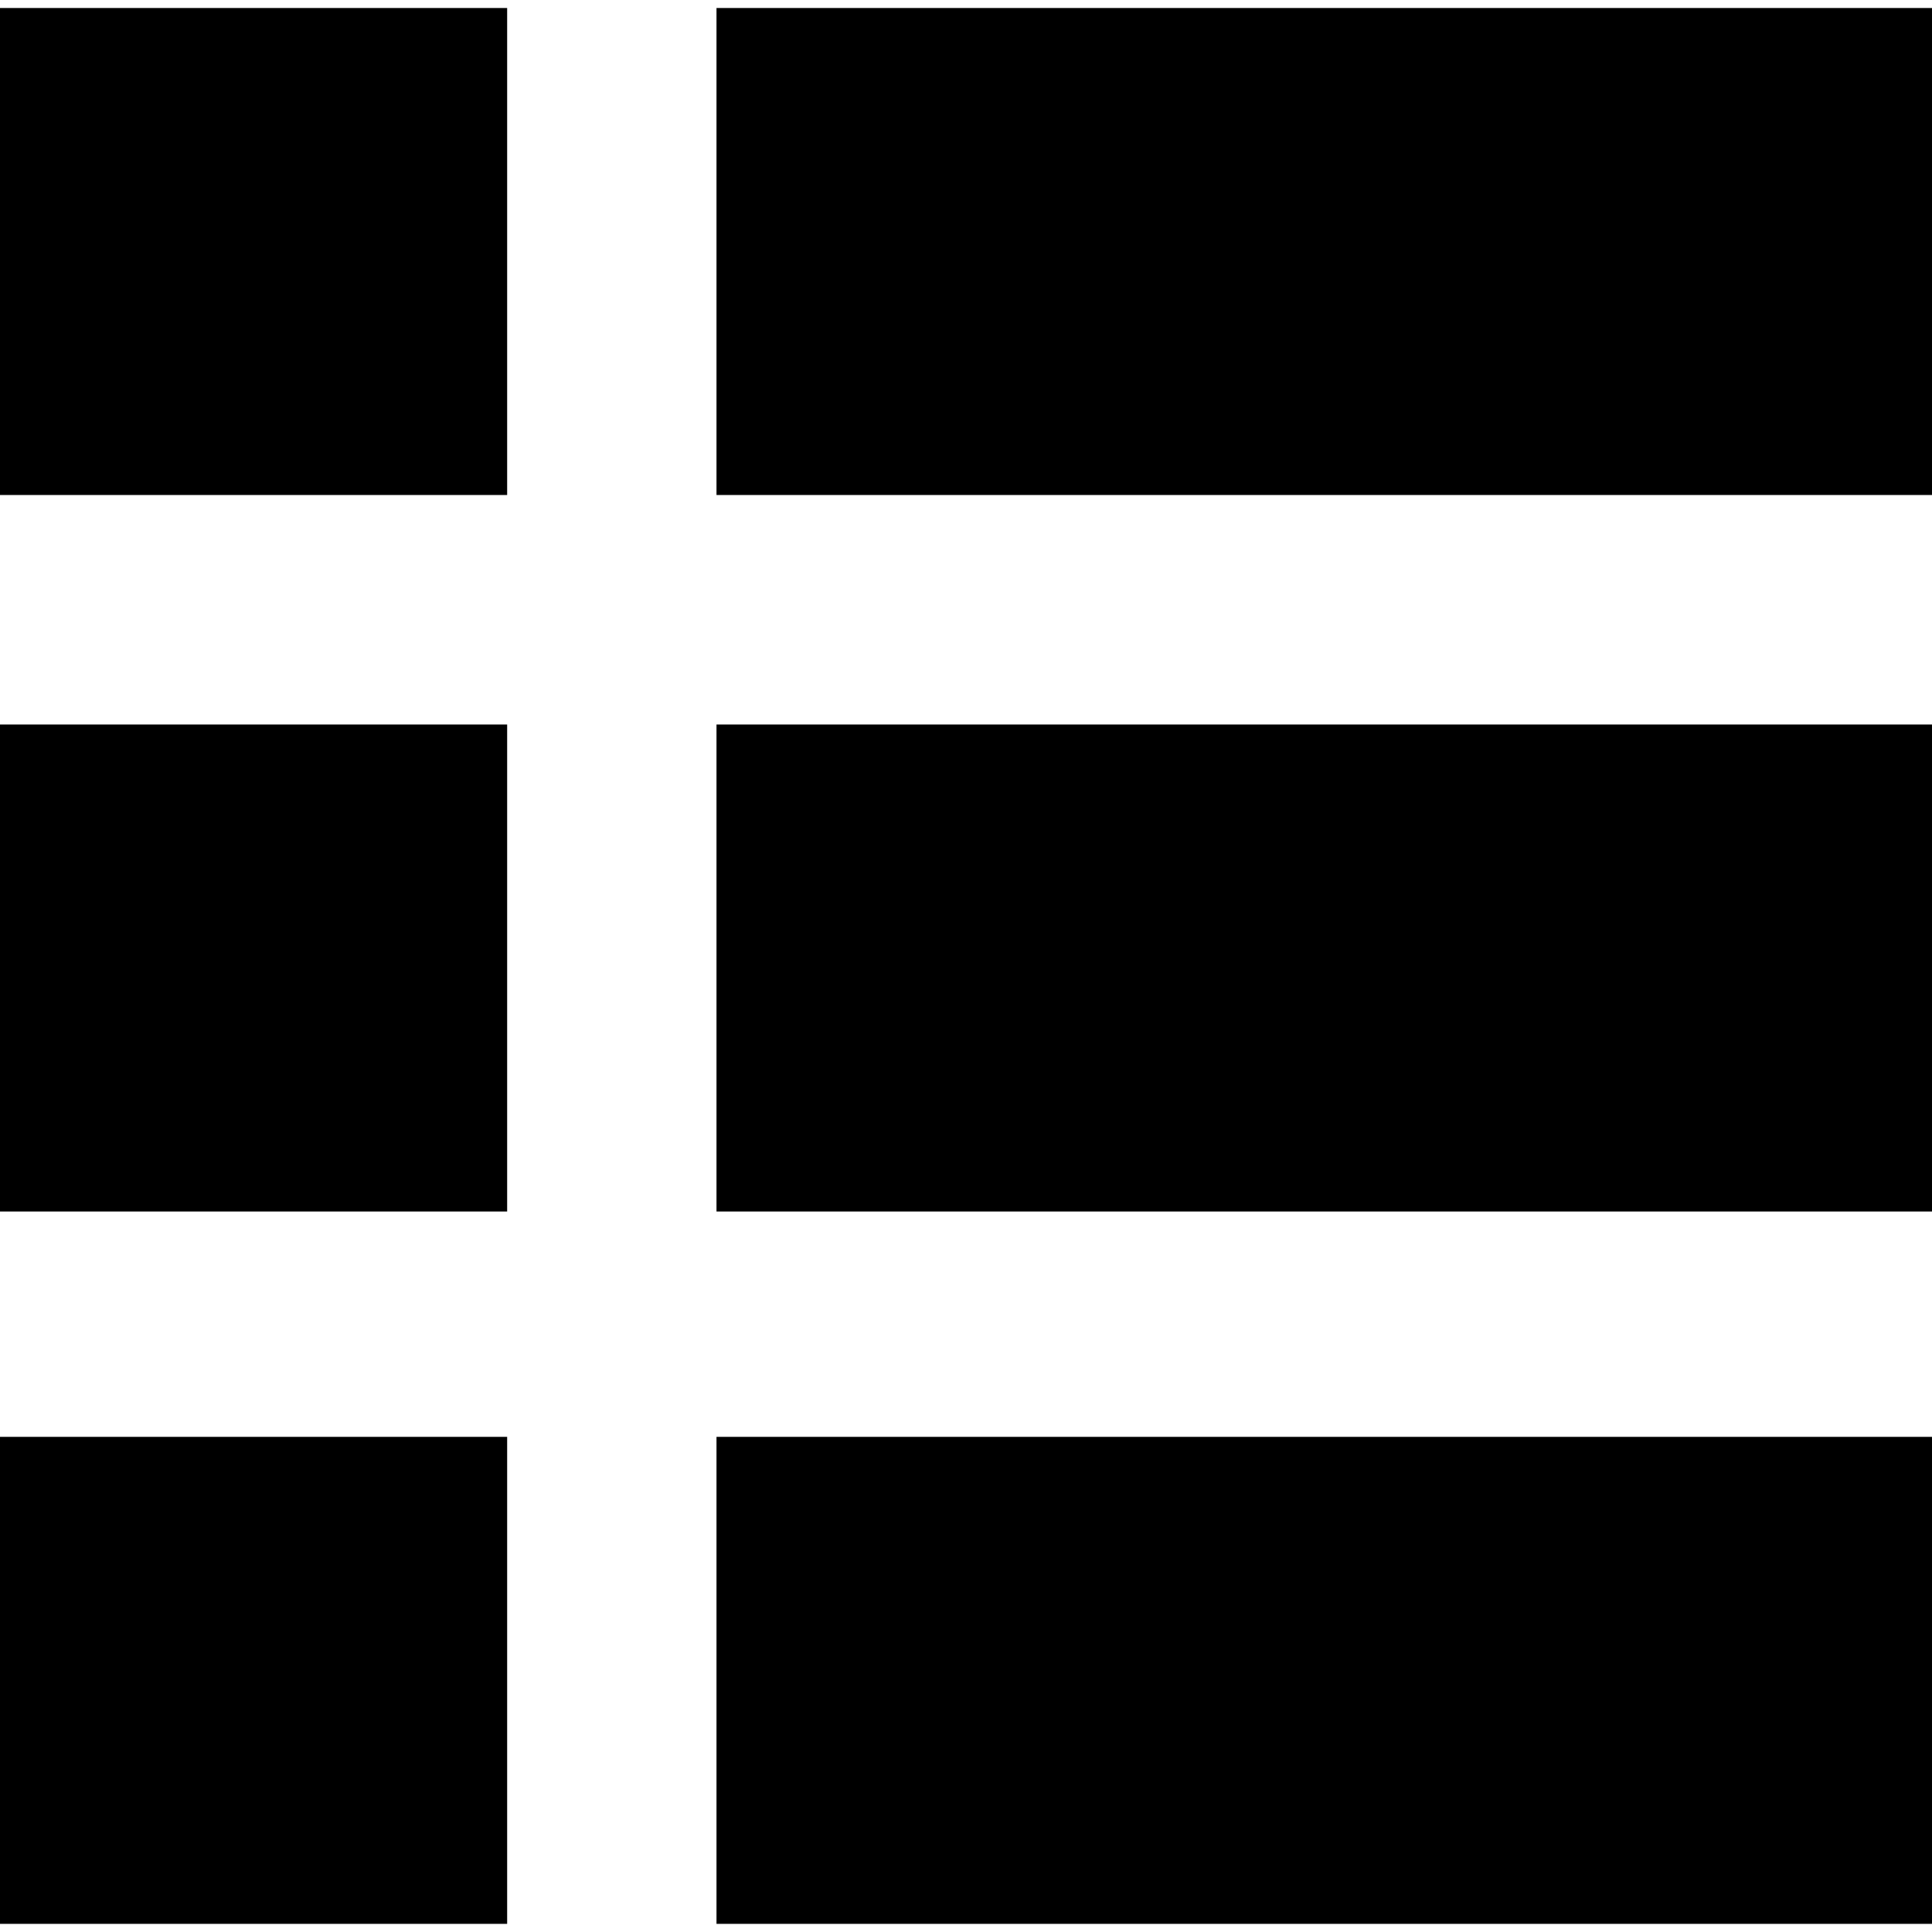 <?xml version="1.0" encoding="utf-8"?>

<!--
 * Copyright (c) 2015, WSO2 Inc. (http://www.wso2.org) All Rights Reserved.
 *
 * WSO2 Inc. licenses this file to you under the Apache License,
 * Version 2.0 (the "License"); you may not use this file except
 * in compliance with the License.
 * You may obtain a copy of the License at
 *
 * http://www.apache.org/licenses/LICENSE-2.0
 *
 * Unless required by applicable law or agreed to in writing,
 * software distributed under the License is distributed on an
 * "AS IS" BASIS, WITHOUT WARRANTIES OR CONDITIONS OF ANY
 * KIND, either express or implied. See the License for the
 * specific language governing permissions and limitations
 * under the License.
-->

<svg version="1.1" id="list" xmlns="http://www.w3.org/2000/svg" xmlns:xlink="http://www.w3.org/1999/xlink" x="0px" y="0px"
	 viewBox="0 0 14 14" enable-background="new 0 0 14 14" xml:space="preserve">
<path id="path1" d="M5.192,10.412H14v3.529H5.192V10.412z M0,10.412h3.675v3.529H0V10.412z M5.192,5.25H14v3.529H5.192V5.25z
	 M0,5.25h3.675v3.529H0V5.25z M5.192,0.058H14v3.529H5.192V0.058z M0,0.058h3.675v3.529H0V0.058z"/>
</svg>
